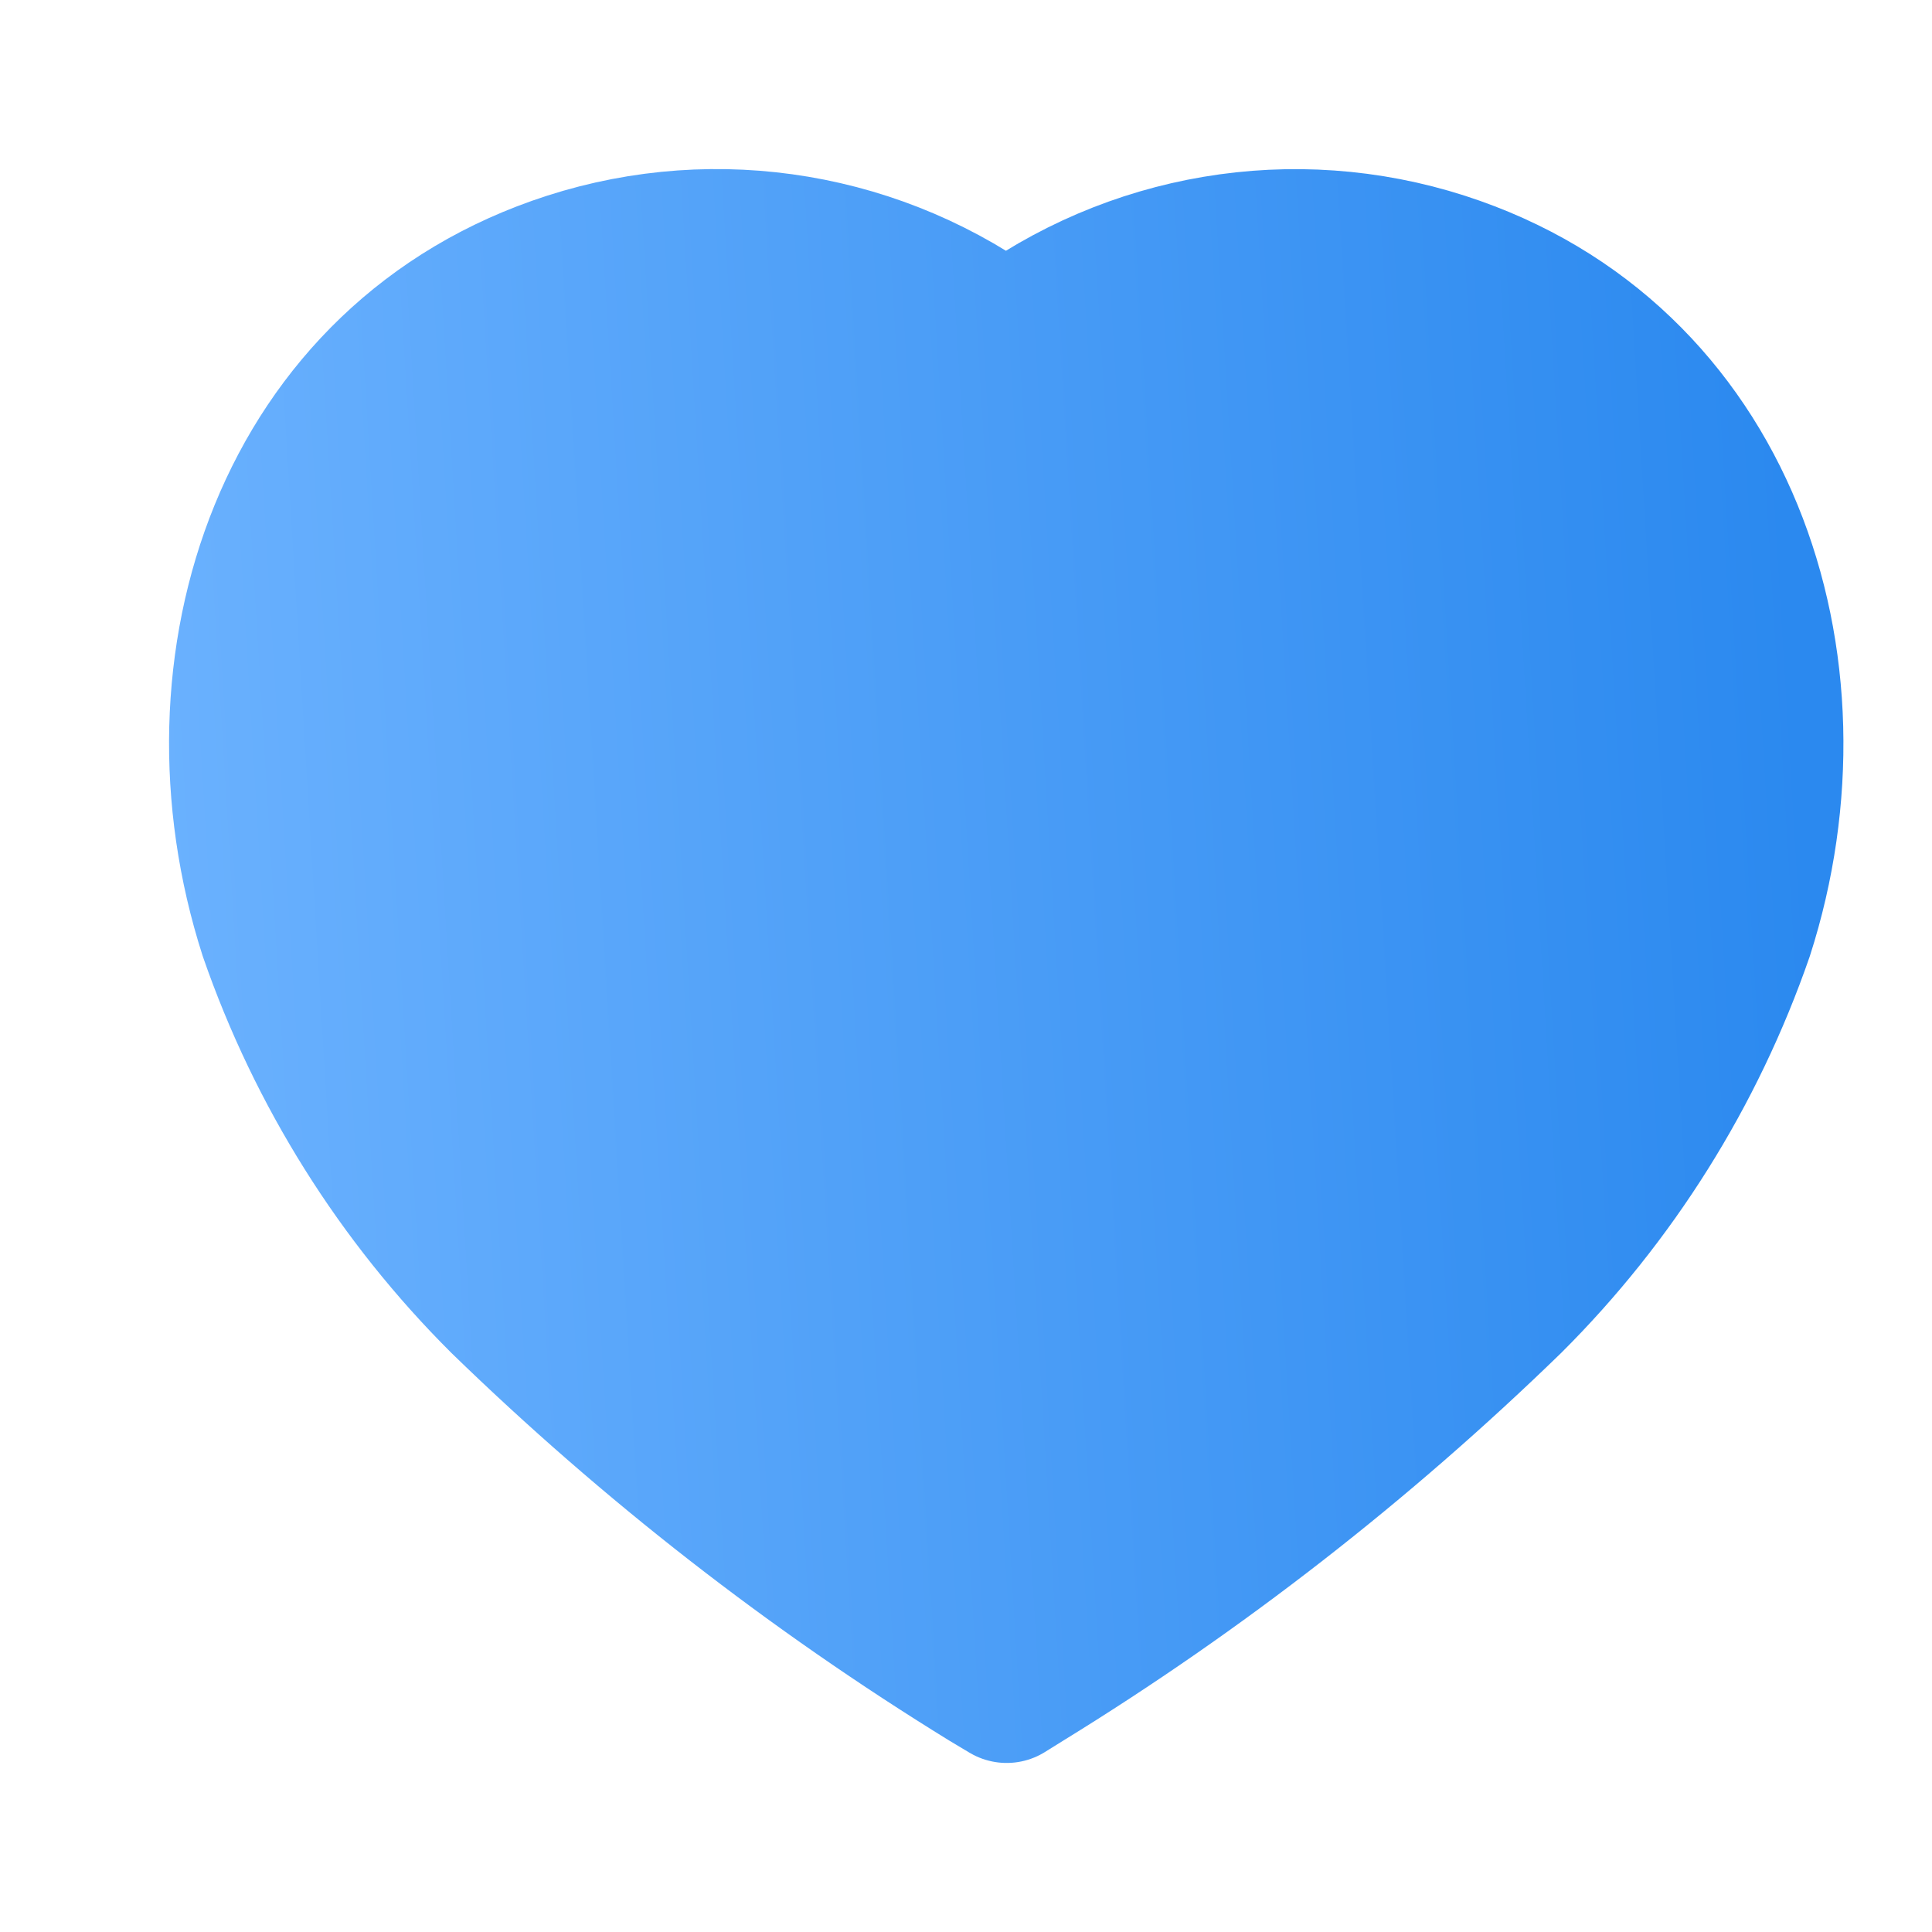 <svg width="20" height="20" viewBox="0 0 20 20" fill="none" xmlns="http://www.w3.org/2000/svg">
    <path fill-rule="evenodd" clip-rule="evenodd" d="M10.217 17.378C8.409 16.265 6.726 14.955 5.199 13.471C4.126 12.402 3.309 11.1 2.811 9.663C1.914 6.875 2.962 3.684 5.893 2.74C7.433 2.244 9.115 2.527 10.413 3.501C11.712 2.528 13.394 2.245 14.934 2.74C17.865 3.684 18.92 6.875 18.023 9.663C17.525 11.1 16.708 12.402 15.635 13.471C14.108 14.955 12.426 16.265 10.617 17.378L10.421 17.5L10.217 17.378Z" fill="url(#paint0_linear_10710_18364)" stroke="url(#paint1_linear_10710_18364)" stroke-width="1.5" stroke-linecap="round" stroke-linejoin="round"/>
    <defs>
        <linearGradient id="paint0_linear_10710_18364" x1="2.271" y1="17.5" x2="19.182" y2="16.473" gradientUnits="userSpaceOnUse">
            <stop stop-color="#6AB1FE"/>
            <stop offset="1" stop-color="#2B89EF"/>
        </linearGradient>
        <linearGradient id="paint1_linear_10710_18364" x1="2.271" y1="17.5" x2="19.182" y2="16.473" gradientUnits="userSpaceOnUse">
            <stop stop-color="#6AB1FE"/>
            <stop offset="1" stop-color="#2B89EF"/>
        </linearGradient>
    </defs>
</svg>
